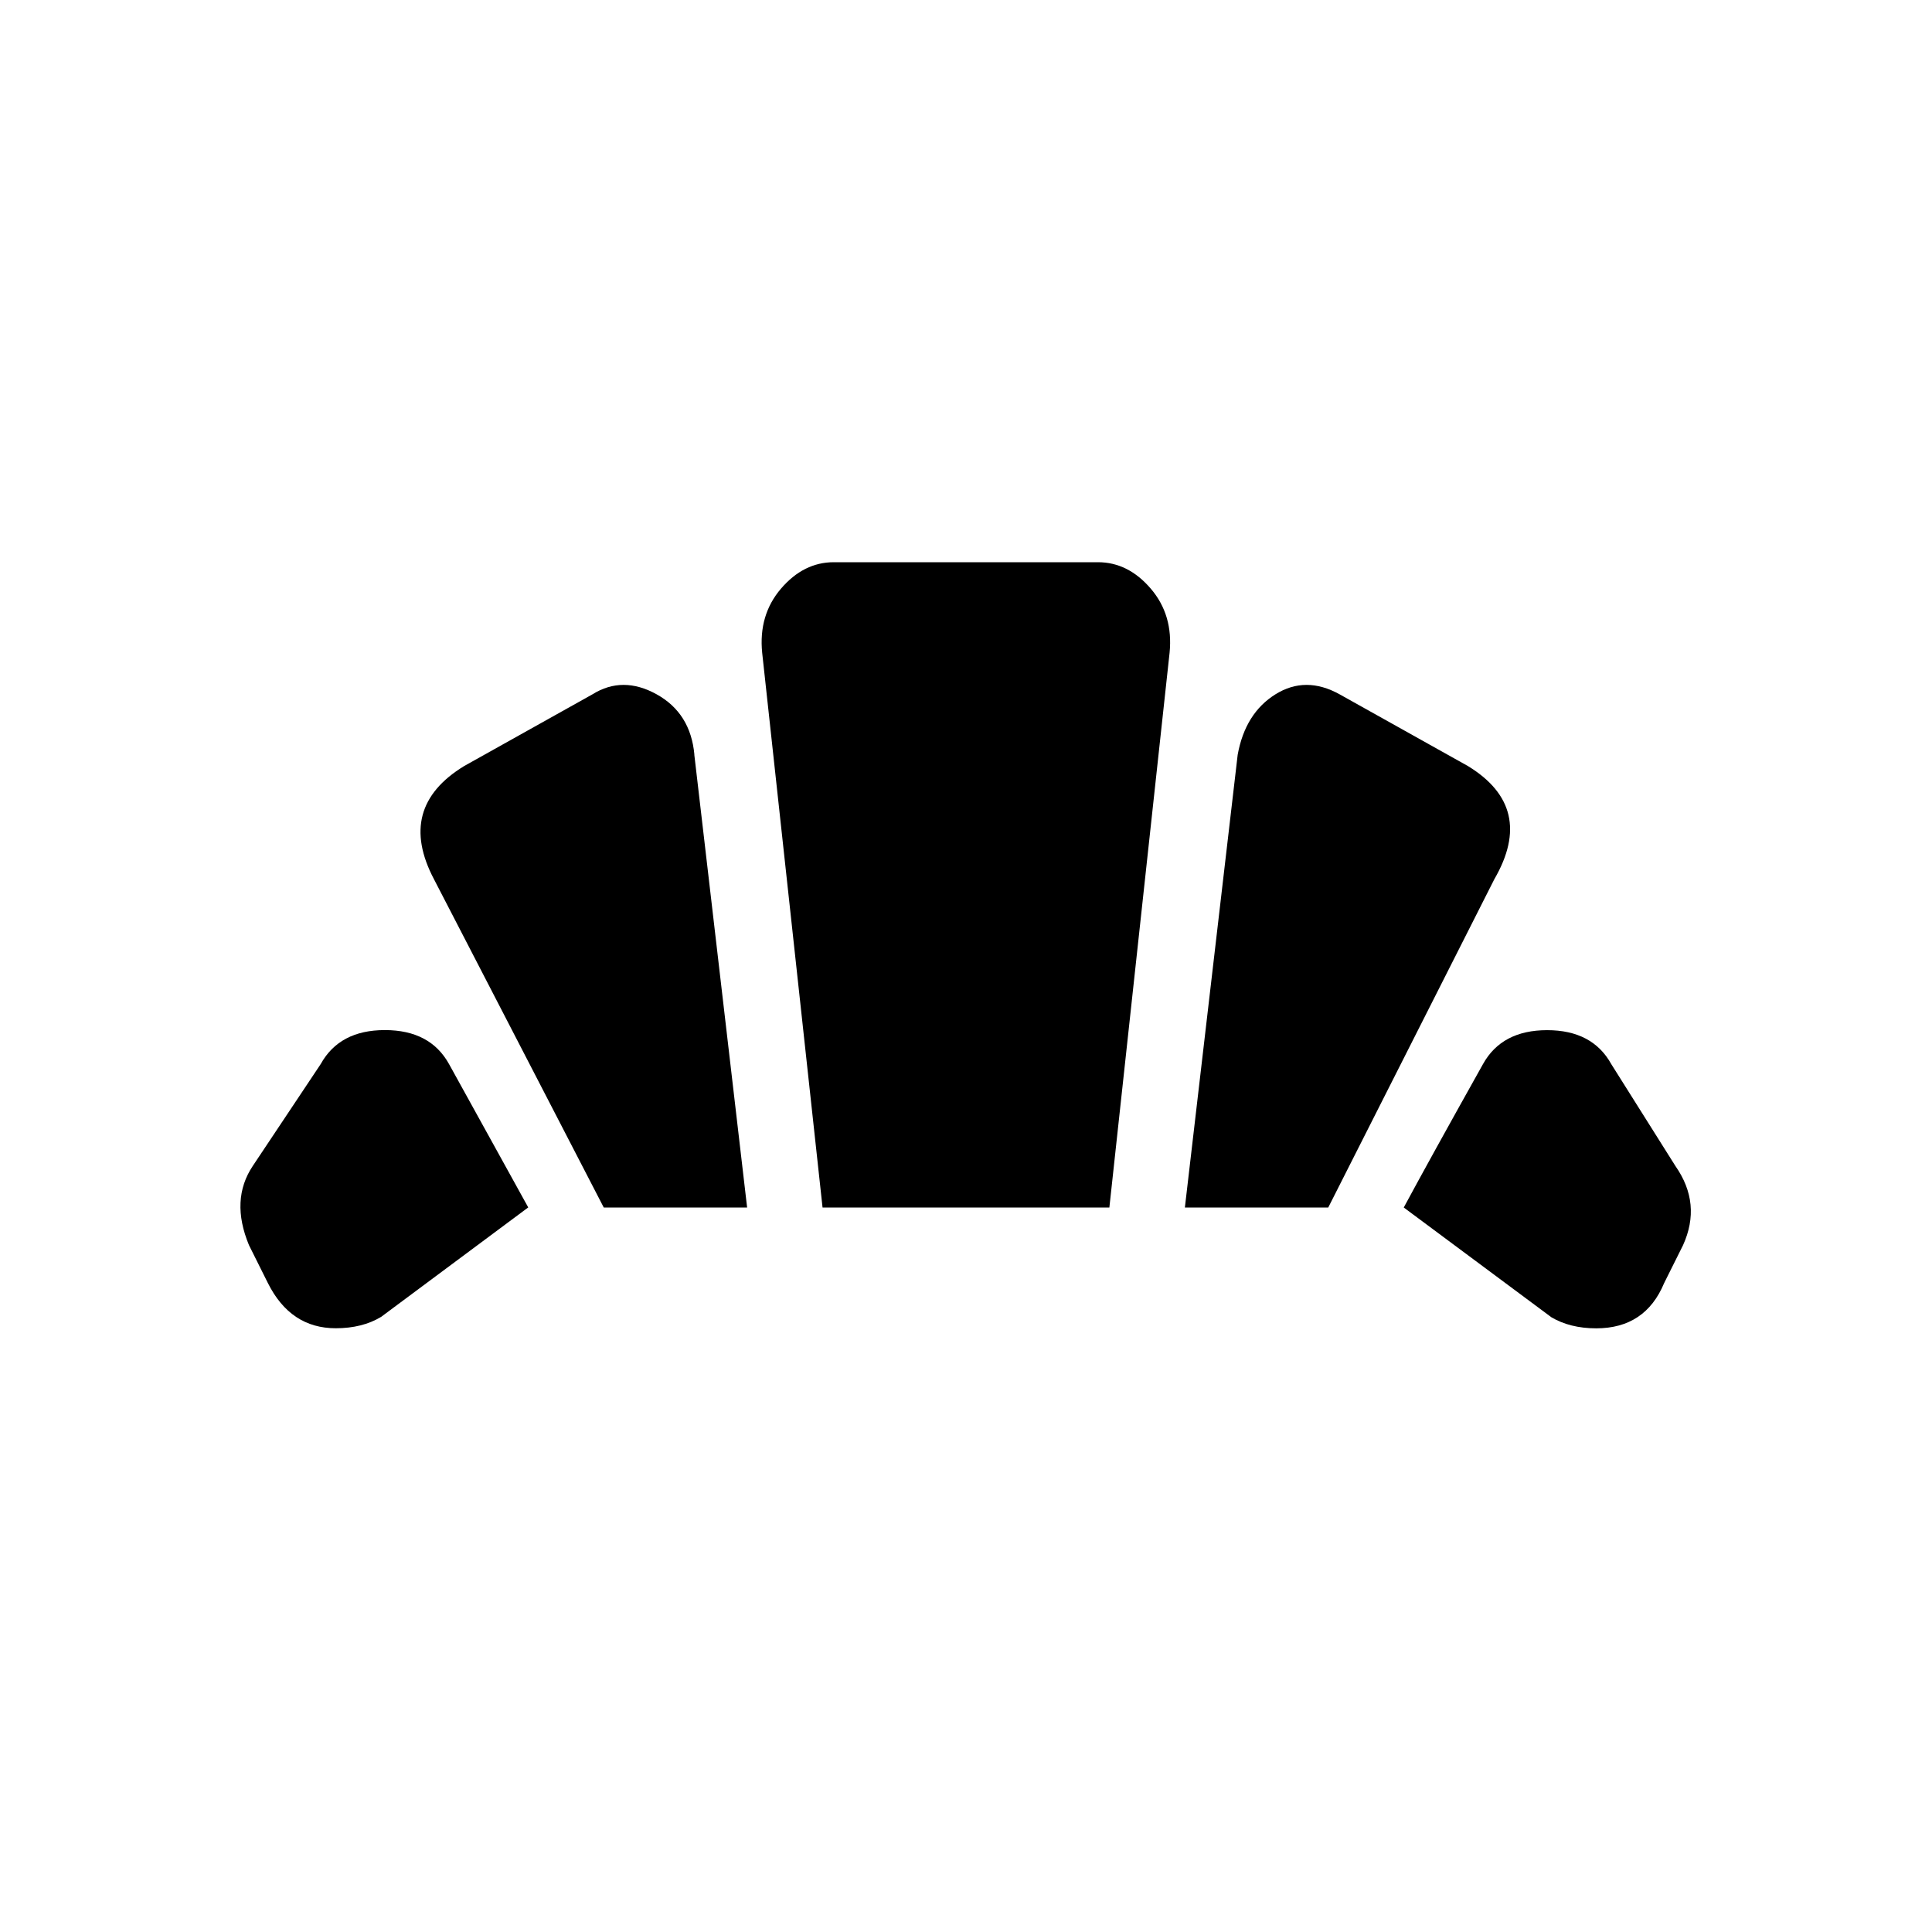 <!-- Generated by IcoMoon.io -->
<svg version="1.1" xmlns="http://www.w3.org/2000/svg" width="24" height="24" viewBox="0 0 24 24">
<path d="M13.781 15h-3.563l-0.75-6.891q-0.047-0.469 0.234-0.797t0.656-0.328h3.281q0.375 0 0.656 0.328t0.234 0.797zM8.625 9.375l0.656 5.625h-1.781l-2.109-4.078q-0.469-0.891 0.375-1.406l1.594-0.891q0.375-0.234 0.797 0t0.469 0.75zM15.375 9.375q0.094-0.516 0.469-0.75t0.797 0l1.594 0.891q0.844 0.516 0.328 1.406l-2.063 4.078h-1.781zM4.734 16.359q-0.234 0.141-0.563 0.141-0.563 0-0.844-0.563l-0.234-0.469q-0.234-0.563 0.047-0.984l0.844-1.266q0.234-0.422 0.797-0.422t0.797 0.422l0.984 1.781zM19.266 16.359l-1.828-1.359q0.328-0.609 0.984-1.781 0.234-0.422 0.797-0.422t0.797 0.422l0.797 1.266q0.328 0.469 0.094 0.984l-0.234 0.469q-0.234 0.563-0.844 0.563-0.328 0-0.563-0.141z"></path>
</svg>
